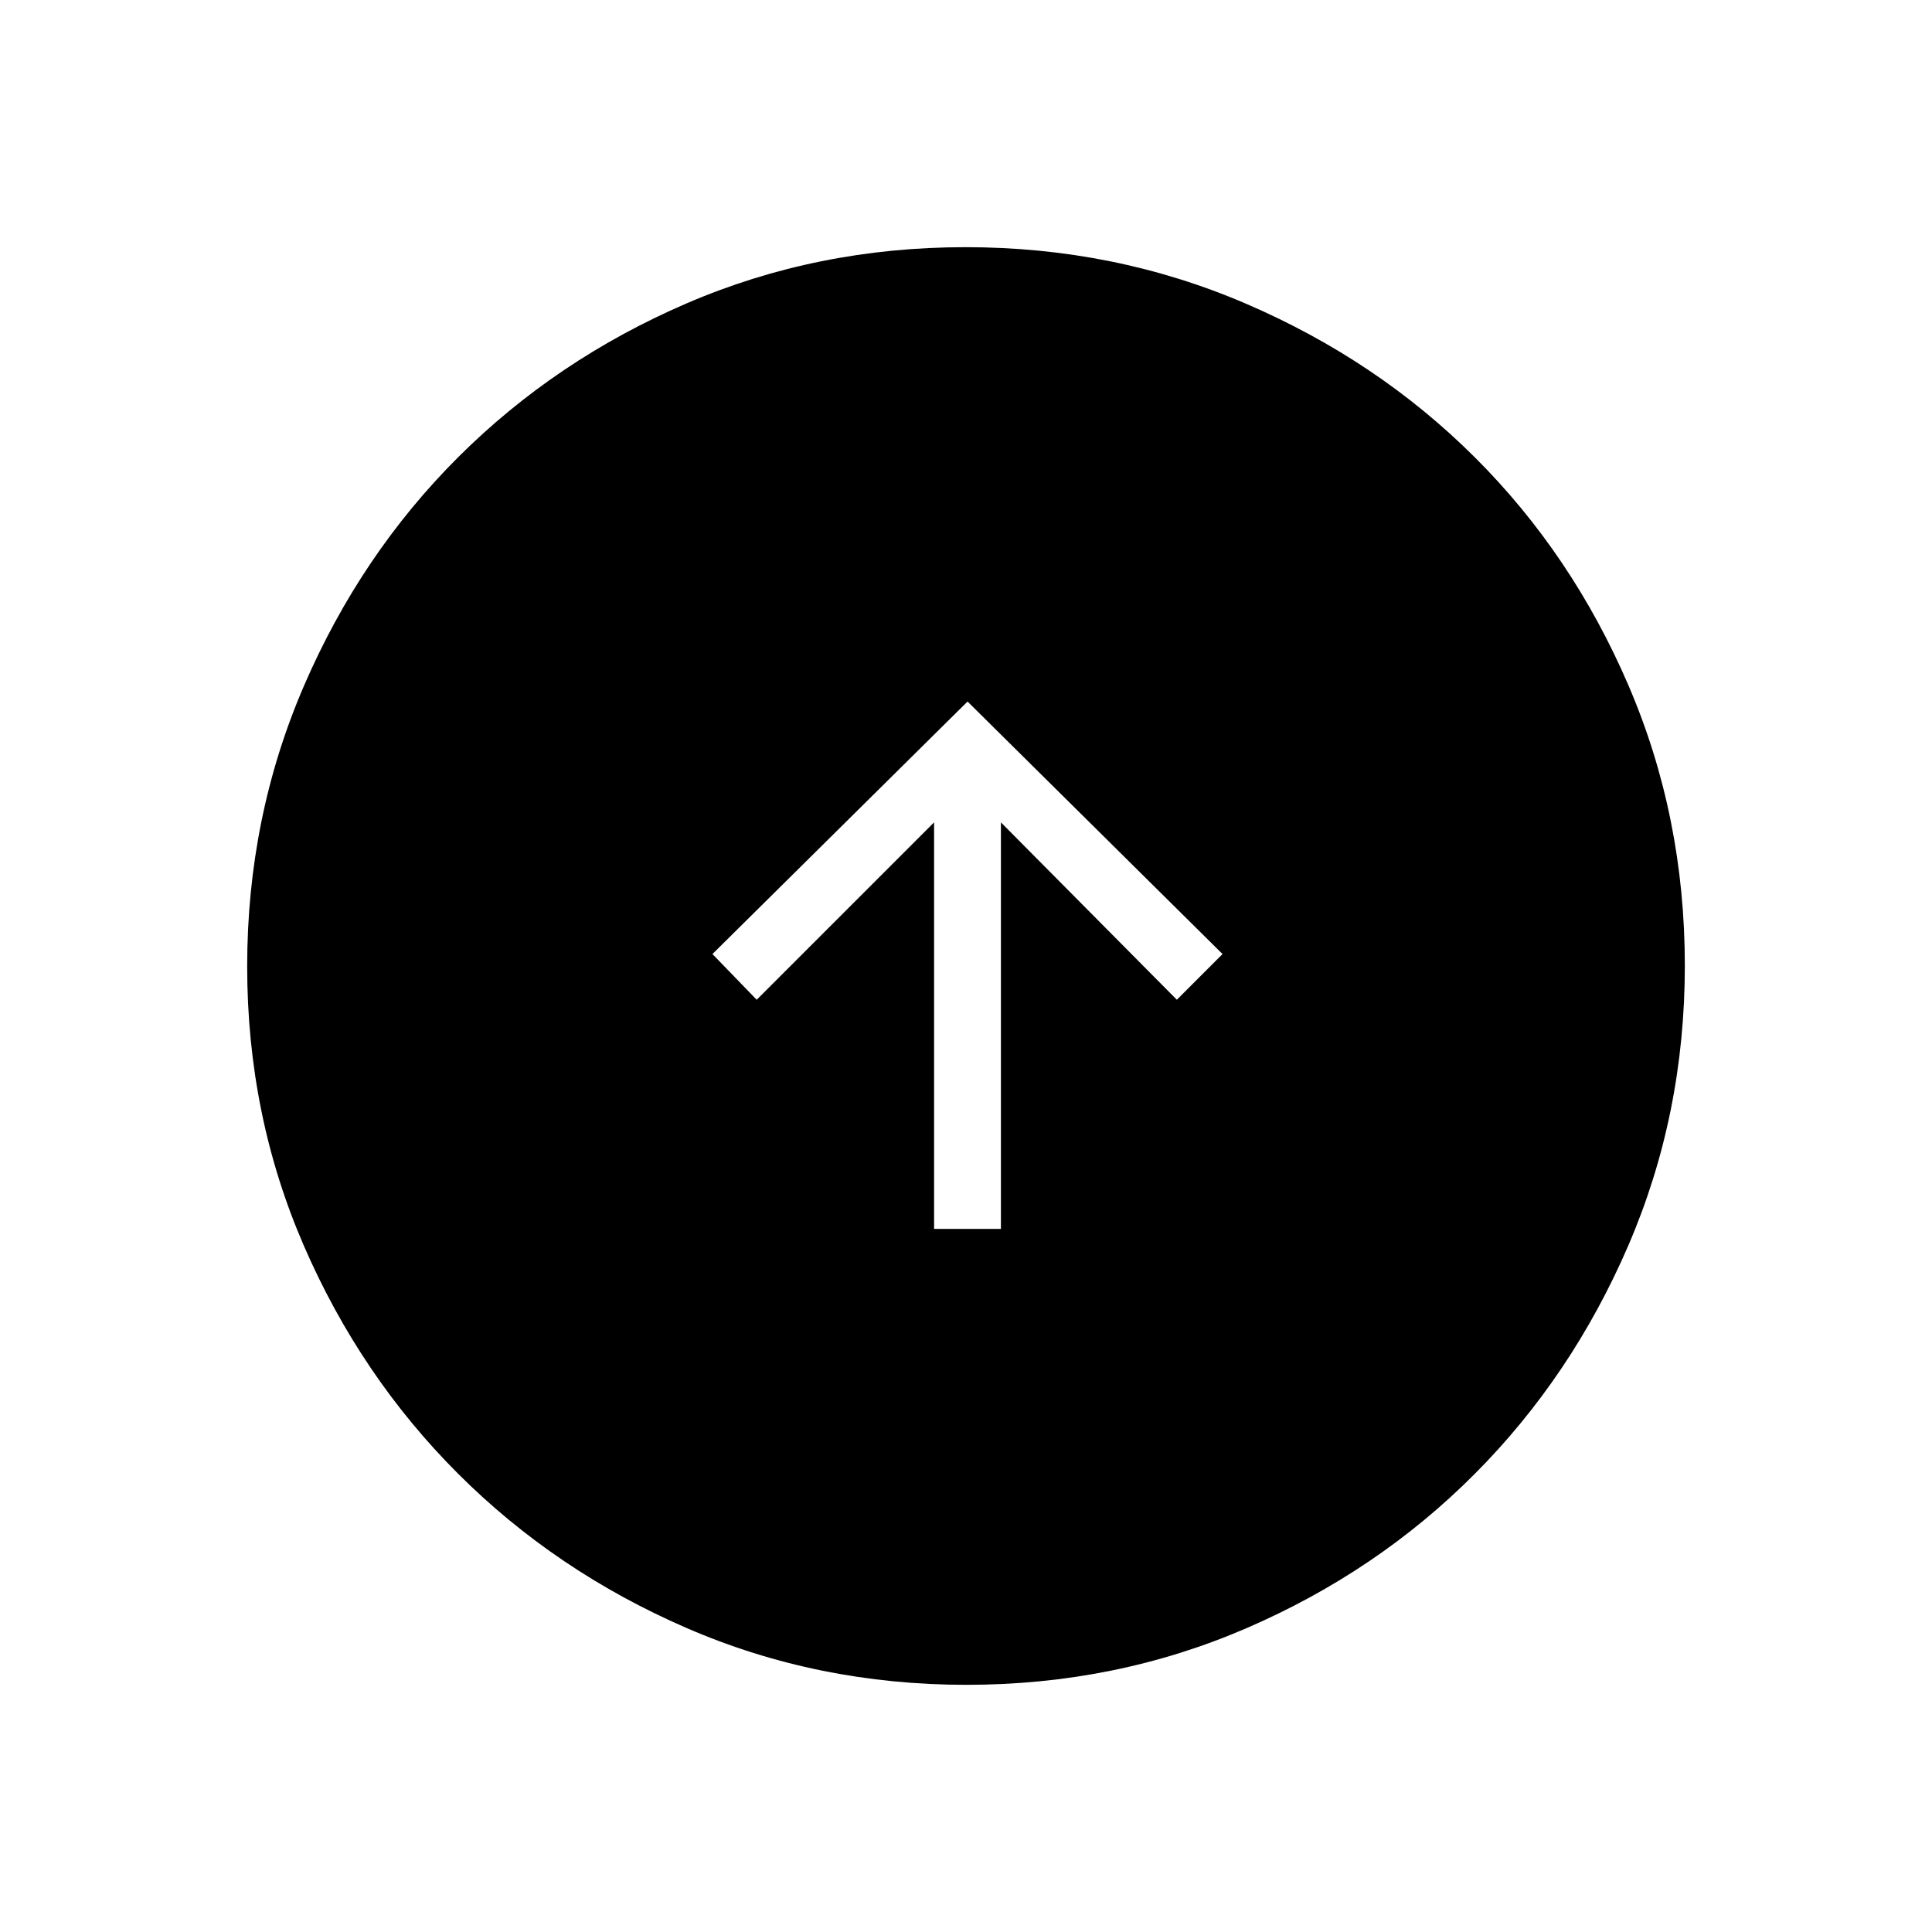 <svg xmlns="http://www.w3.org/2000/svg" height="40" viewBox="0 -960 960 960" width="40"><path d="M464.14-349.36h33.21v-202.01l87.42 88.14 22.7-22.71-126.7-125.47-126.76 125.47L376-463.23l88.14-88.14v202.01Zm16.09 226.54q-73.96 0-139.04-28.22t-113.58-76.69q-48.51-48.47-76.65-113.32-28.14-64.85-28.14-138.72 0-74.11 28.22-139.45 28.22-65.33 76.69-113.67t113.32-76.31q64.85-27.98 138.72-27.98 74.11 0 139.45 28.13 65.34 28.13 113.68 76.36 48.33 48.22 76.3 113.33 27.98 65.11 27.98 139.13 0 73.96-28.05 139.04-28.06 65.08-76.36 113.58-48.3 48.51-113.41 76.65-65.11 28.14-139.13 28.14Z"/></svg>
